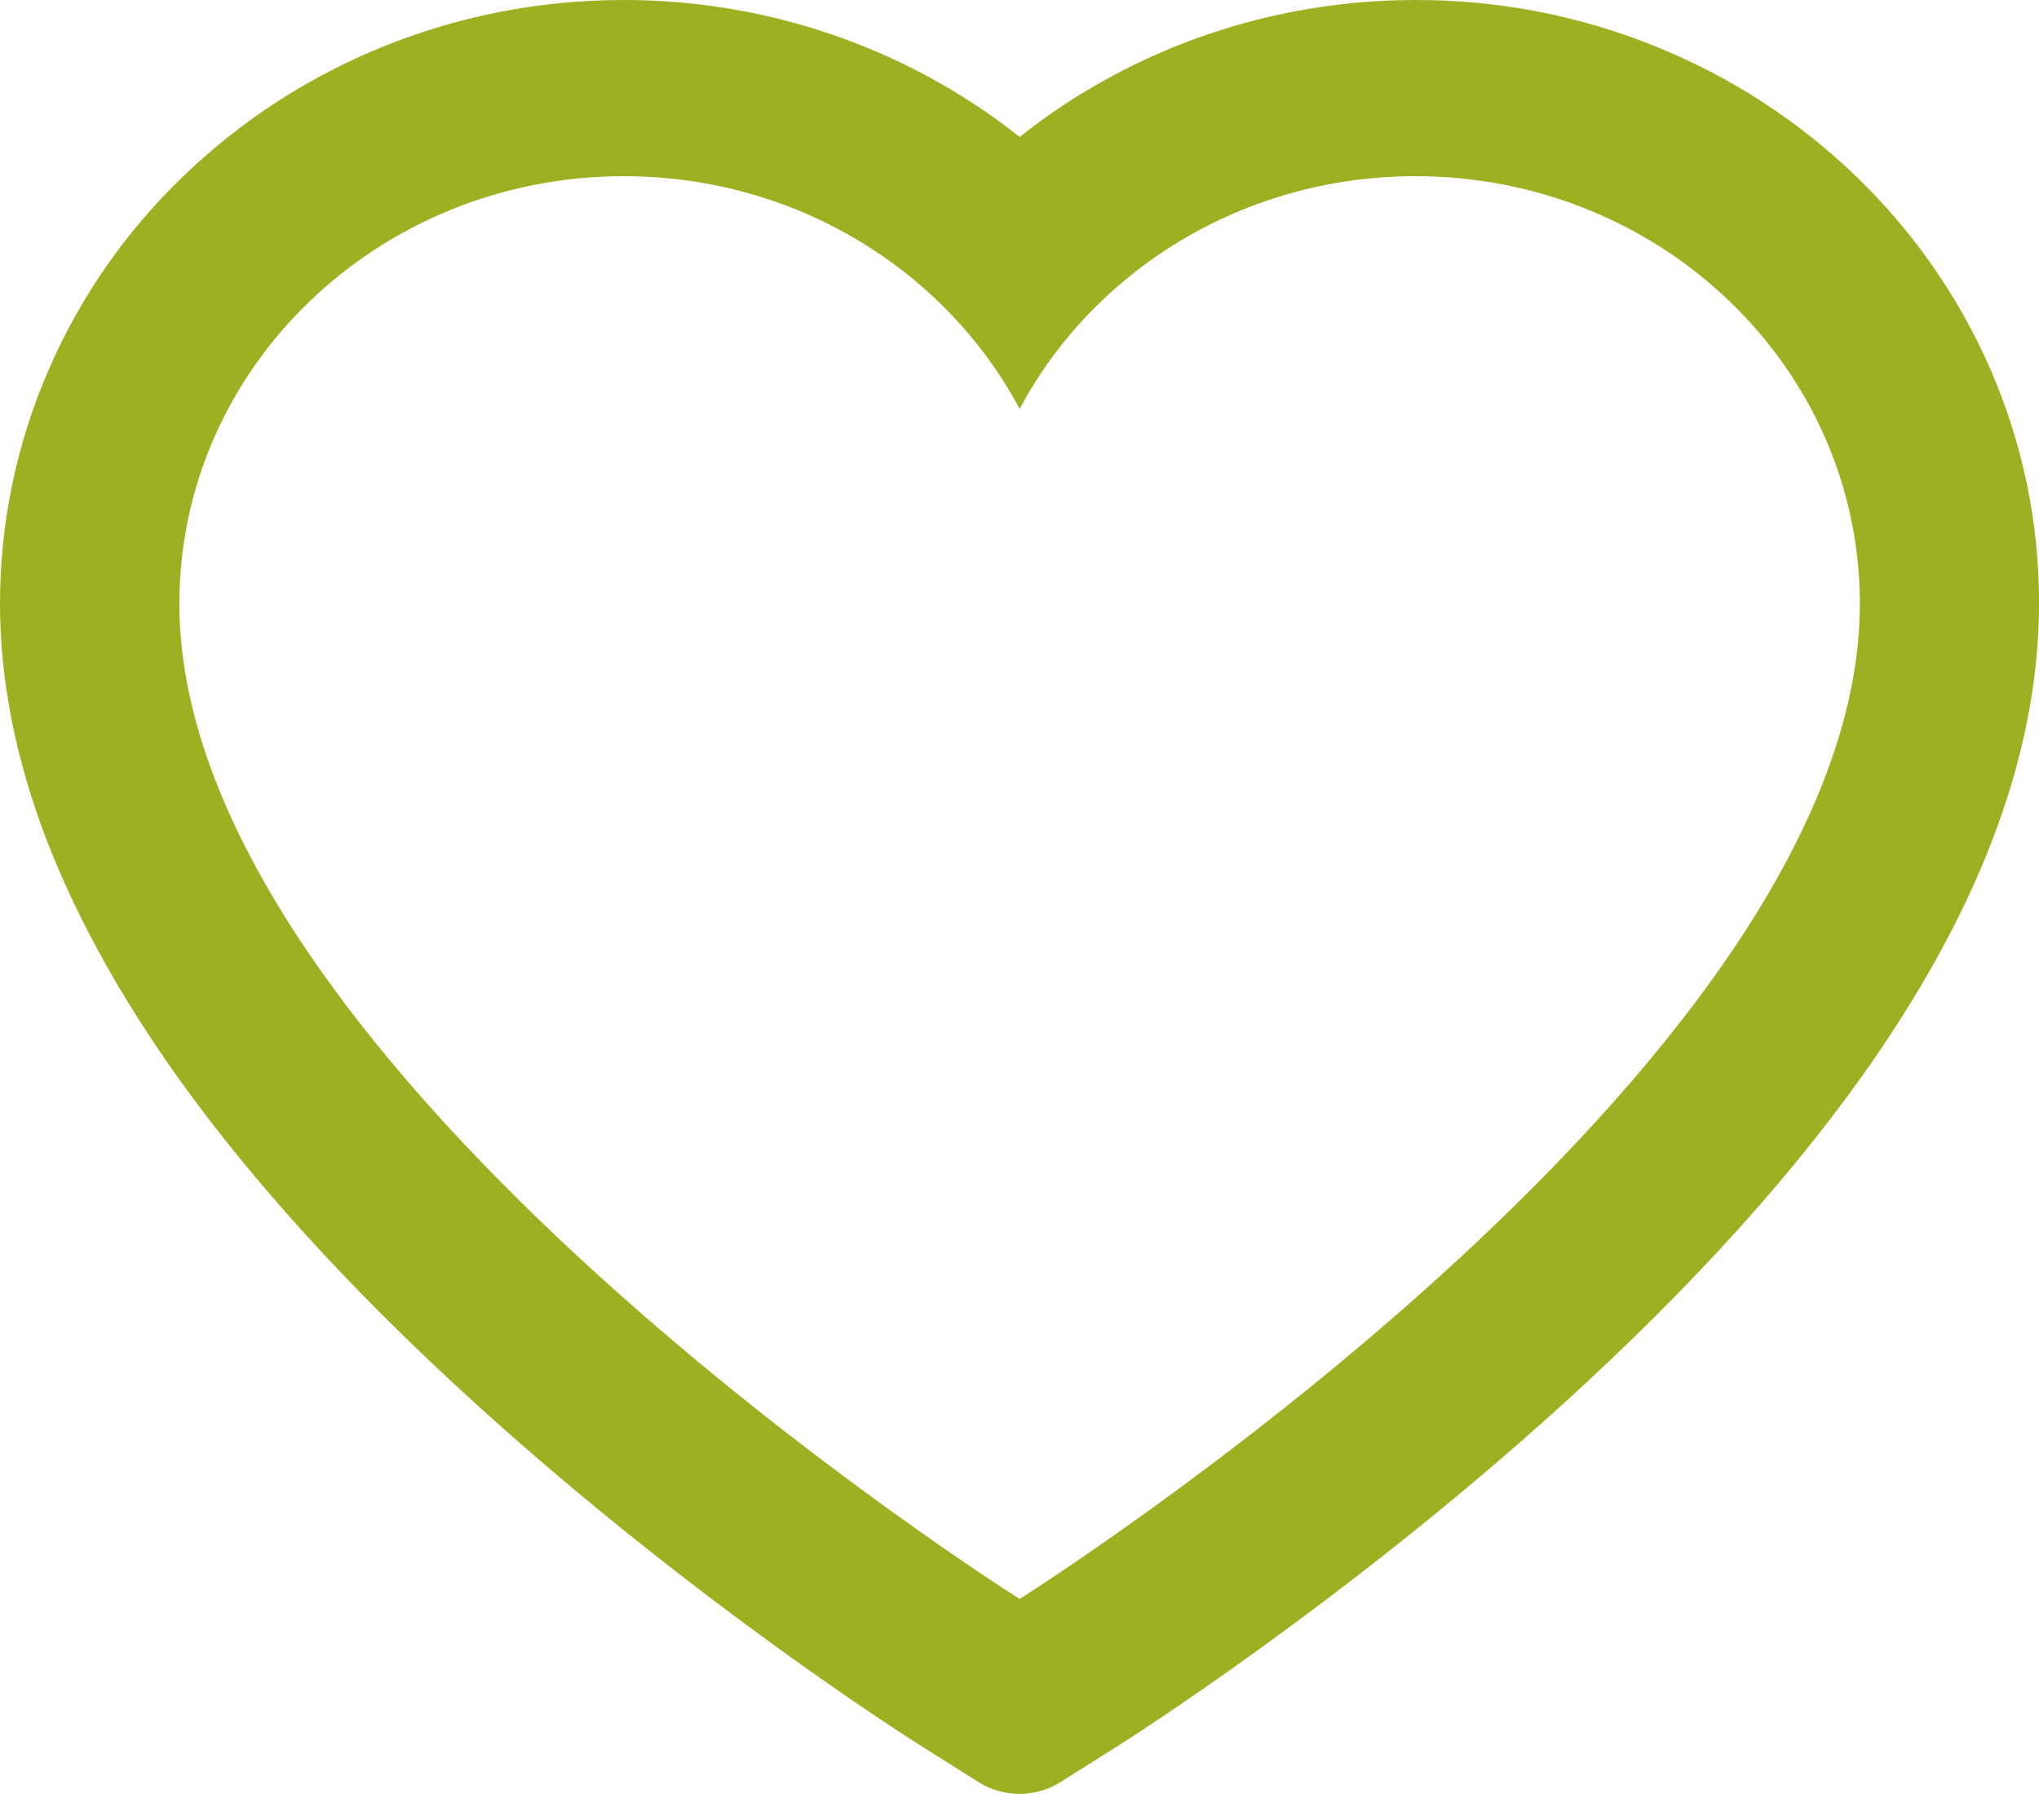 <svg width="28" height="25" viewBox="0 0 28 25" fill="none" xmlns="http://www.w3.org/2000/svg">
<path d="M27.323 5.049C26.888 4.061 26.262 3.166 25.478 2.413C24.695 1.658 23.77 1.059 22.756 0.646C21.704 0.217 20.576 -0.003 19.437 2.23783e-05C17.839 2.23783e-05 16.28 0.43 14.925 1.242C14.601 1.436 14.293 1.649 14.002 1.882C13.71 1.649 13.402 1.436 13.078 1.242C11.723 0.43 10.164 2.23783e-05 8.566 2.23783e-05C7.416 2.23783e-05 6.301 0.217 5.247 0.646C4.23 1.06 3.312 1.656 2.525 2.413C1.74 3.165 1.114 4.061 0.681 5.049C0.23 6.078 0 7.17 0 8.294C0 9.354 0.22 10.459 0.658 11.583C1.024 12.522 1.549 13.496 2.22 14.48C3.283 16.037 4.745 17.66 6.56 19.306C9.568 22.035 12.546 23.92 12.673 23.996L13.441 24.48C13.781 24.693 14.219 24.693 14.559 24.48L15.327 23.996C15.454 23.916 18.429 22.035 21.44 19.306C23.255 17.66 24.717 16.037 25.78 14.48C26.451 13.496 26.979 12.522 27.342 11.583C27.78 10.459 28 9.354 28 8.294C28.003 7.17 27.773 6.078 27.323 5.049ZM14.002 21.962C14.002 21.962 2.463 14.7 2.463 8.294C2.463 5.049 5.196 2.42 8.566 2.42C10.935 2.42 12.99 3.719 14.002 5.616C15.013 3.719 17.068 2.42 19.437 2.42C22.808 2.42 25.54 5.049 25.54 8.294C25.54 14.7 14.002 21.962 14.002 21.962Z" fill="#9db022"/>
</svg>
